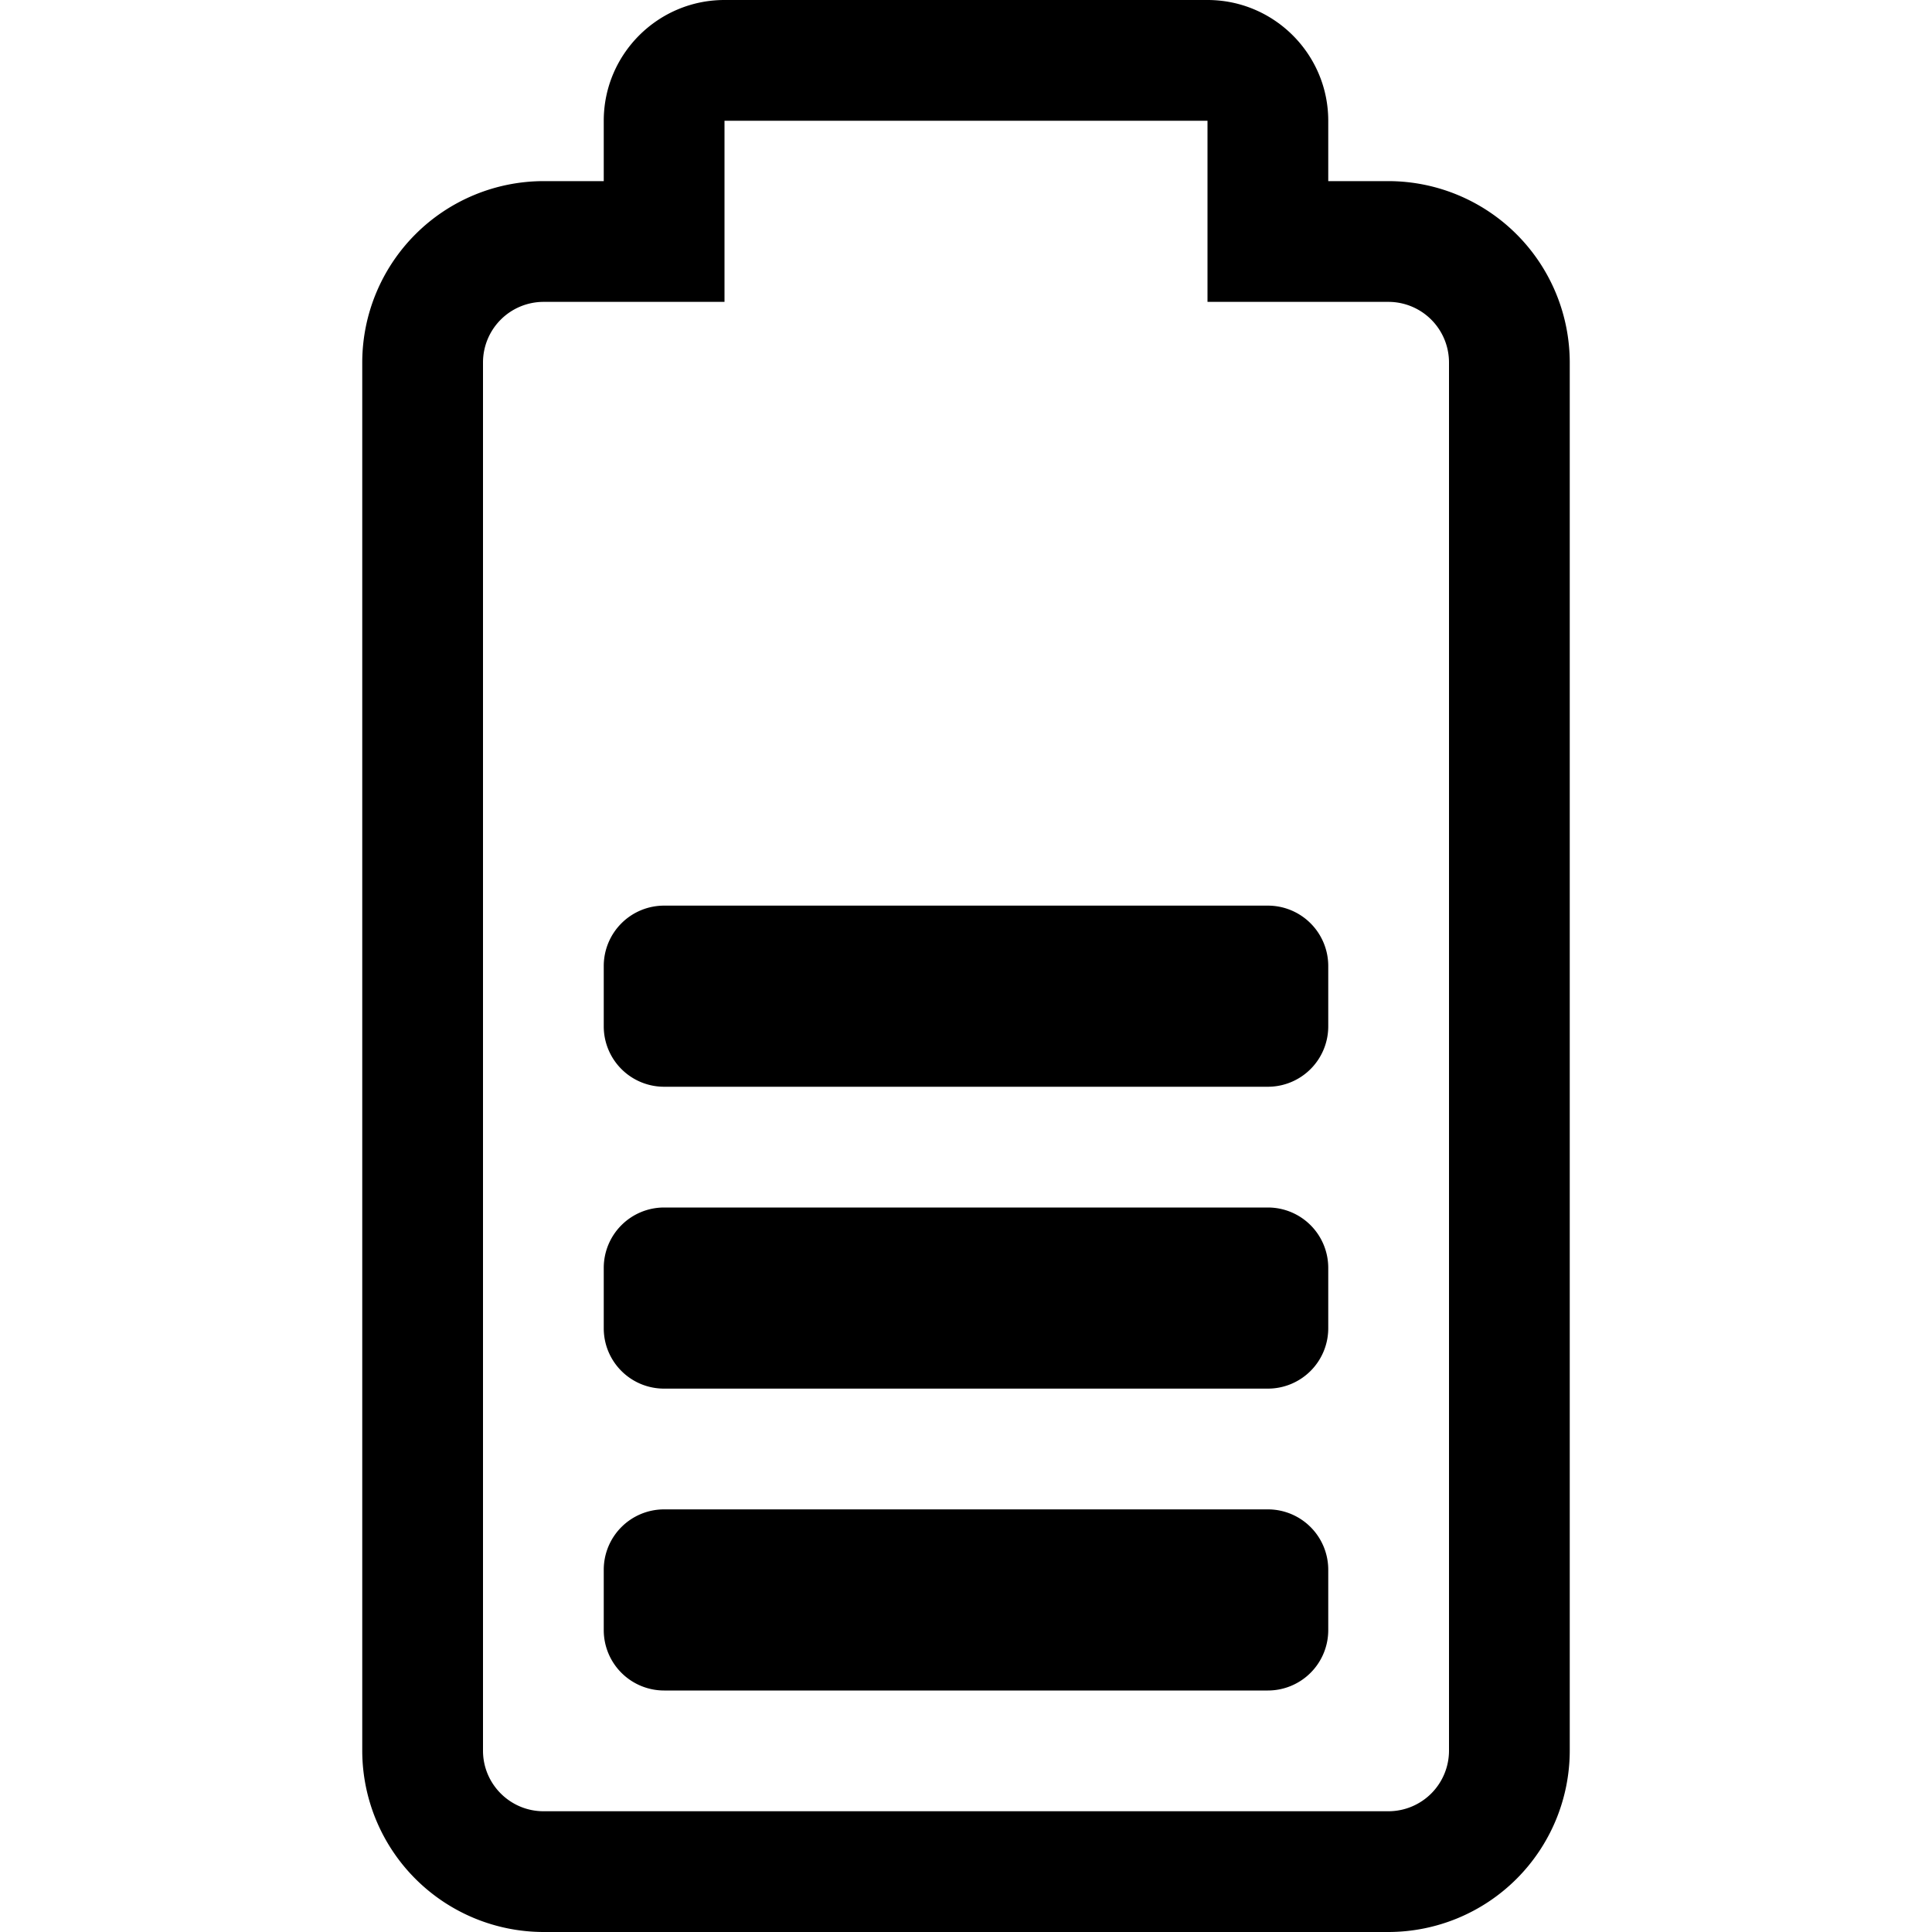 <svg width="24" height="24" viewBox="0 0 24 24" fill="none" xmlns="http://www.w3.org/2000/svg"><path fill-rule="evenodd" clip-rule="evenodd" d="M17.248 22.5a.753.753 0 0 0 .752-.752V4.502a.753.753 0 0 0-.752-.752H15V1.5H9v2.25H6.752A.753.753 0 0 0 6 4.502v17.246c0 .415.338.752.752.752h10.496ZM16.5 2.25h.748A2.255 2.255 0 0 1 19.5 4.502v17.246A2.255 2.255 0 0 1 17.248 24H6.752A2.255 2.255 0 0 1 4.5 21.748V4.502A2.255 2.255 0 0 1 6.752 2.25H7.5V1.5C7.5.673 8.173 0 9 0h6c.827 0 1.5.673 1.5 1.5v.75Zm-8.25 16.5h7.5a.75.75 0 0 1 .75.75v.75a.75.75 0 0 1-.75.75h-7.5a.75.75 0 0 1-.75-.75v-.75a.75.75 0 0 1 .75-.75Zm7.5-3.75h-7.5a.75.75 0 0 0-.75.75v.75c0 .415.335.75.75.75h7.5a.75.75 0 0 0 .75-.75v-.75a.75.75 0 0 0-.75-.75Zm-7.5-3.75h7.5a.75.75 0 0 1 .75.75v.75a.75.75 0 0 1-.75.75h-7.5a.75.75 0 0 1-.75-.75V12a.75.75 0 0 1 .75-.75Z" fill="currentColor"/></svg>